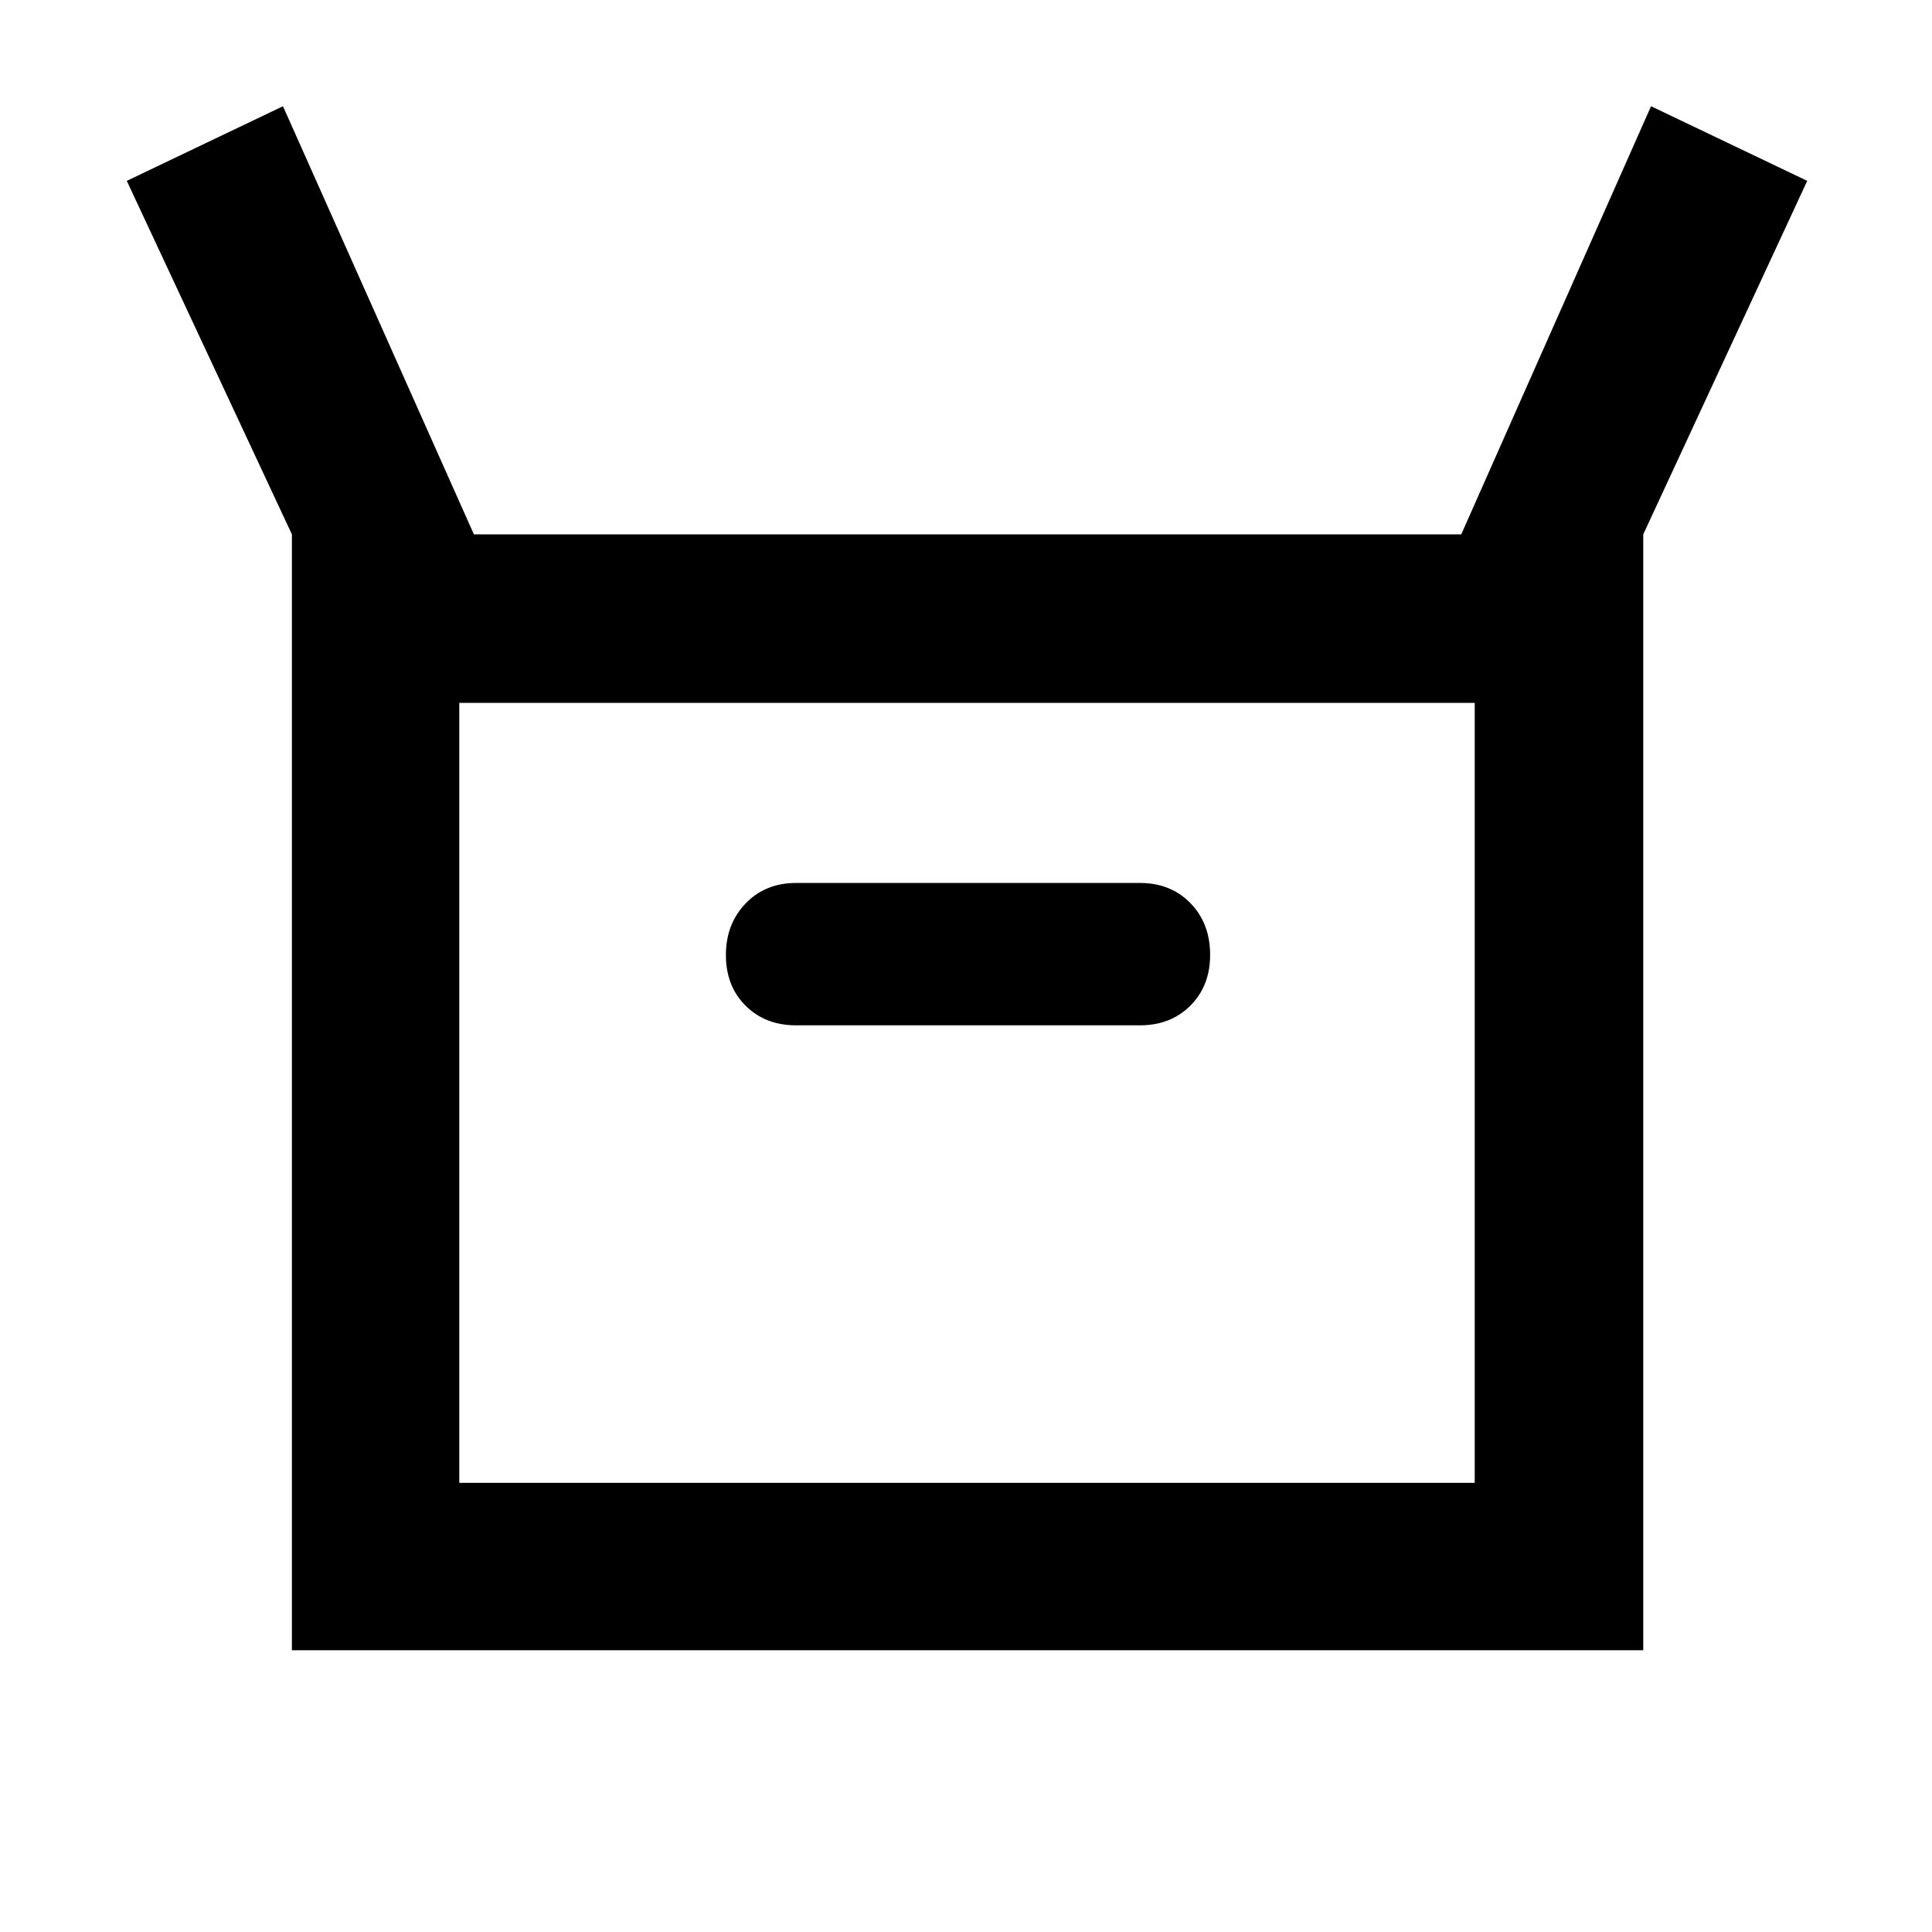 <svg xmlns="http://www.w3.org/2000/svg" height="48" viewBox="0 -960 960 960" width="48"><path d="M145.043-140v-554.479L63-870.13l77.609-37.088 94.87 212.739h490.608l94.304-212.739L898-870.13l-81.478 175.651V-140H145.043Zm250.522-310.522h170.87q15.3 0 25.085-9.815 9.784-9.815 9.784-25.16 0-15.711-9.784-25.737-9.785-10.027-25.085-10.027h-170.87q-15.3 0-25.085 10.197-9.784 10.197-9.784 25.618t9.784 25.173q9.785 9.751 25.085 9.751ZM228.218-223.174h504.564v-387.565H228.218v387.565Zm0 0v-387.565 387.565Z"/></svg>